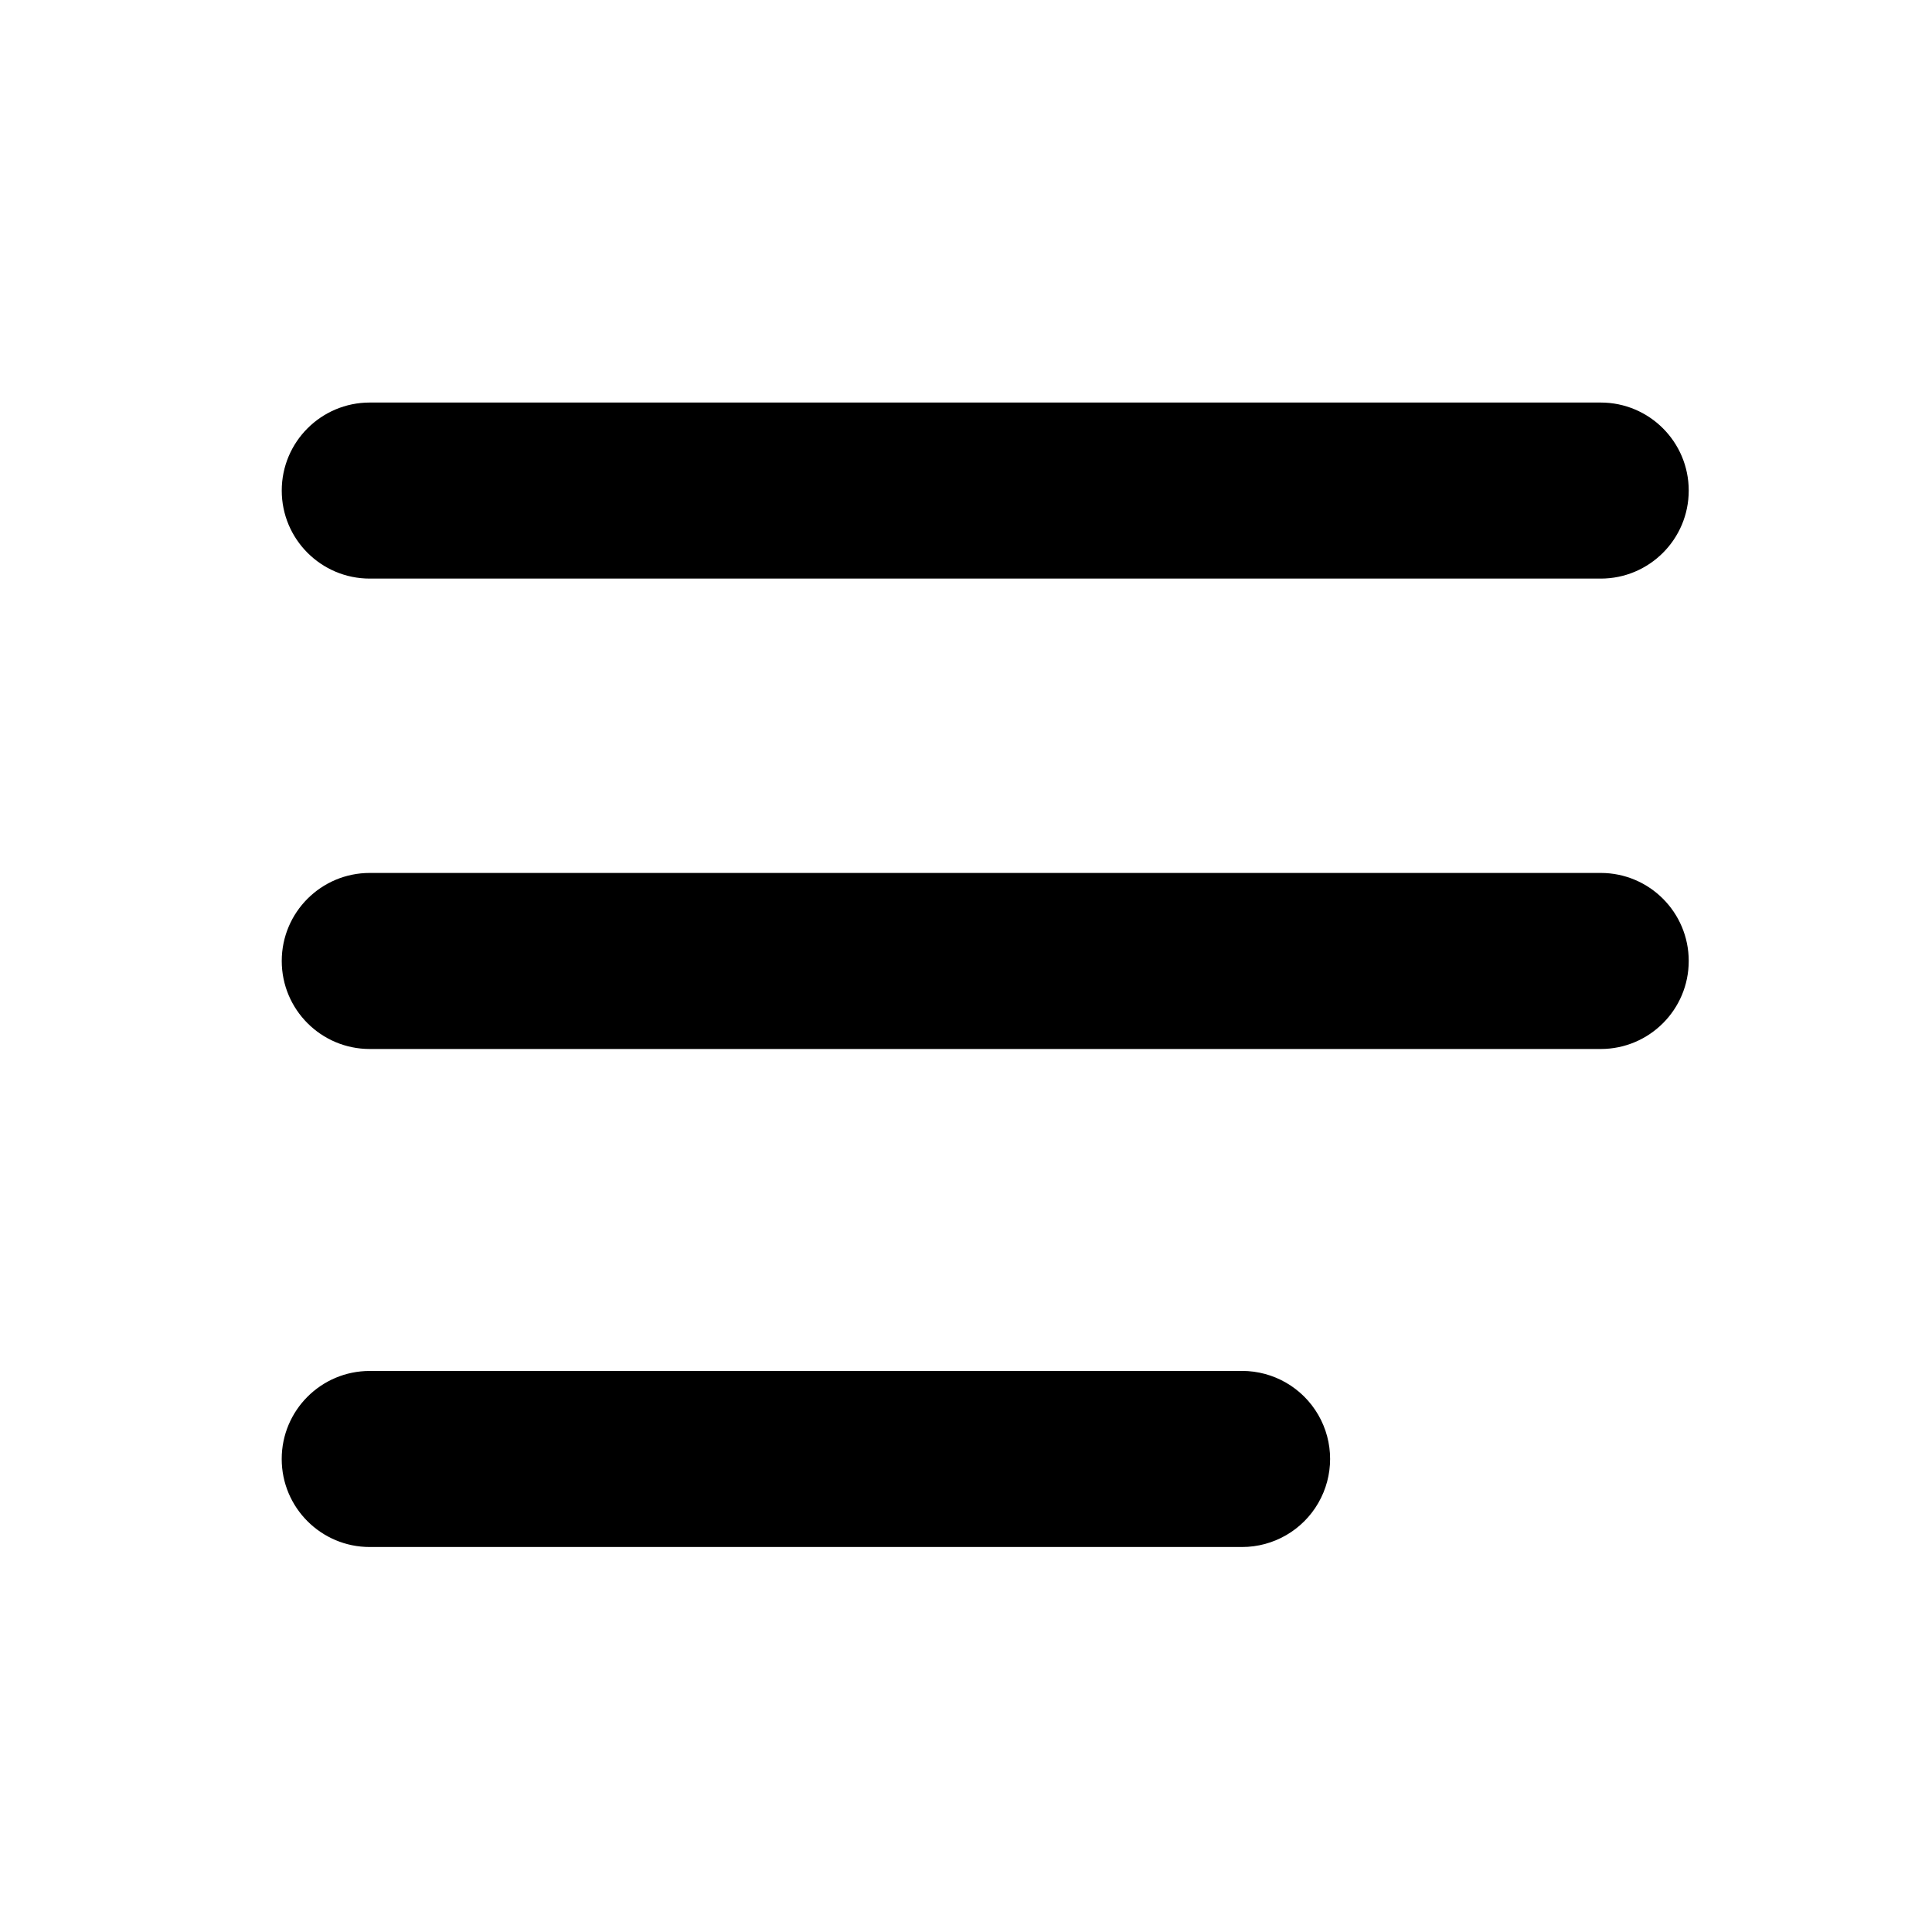 <svg height="48" viewBox="0 0 48 48" width="48" xmlns="http://www.w3.org/2000/svg"><path d="m9.187 14.375h30.582c1.208 0 2.187-.979 2.187-2.187 0-1.208-.979-2.187-2.187-2.187h-30.582c-1.208 0-2.187.979-2.187 2.187 0 1.208.979 2.187 2.187 2.187zm30.582 7.313h-30.582c-1.208 0-2.187.979-2.187 2.187 0 1.208.979 2.187 2.187 2.187h30.582c1.208 0 2.187-.979 2.187-2.187 0-1.208-.979-2.187-2.187-2.187zm-8.91 12.373h-21.673c-1.208 0-2.187.979-2.187 2.187 0 1.208.979 2.187 2.187 2.187h21.673c.781 0 1.504-.417 1.894-1.094.391-.677.391-1.511 0-2.187-.391-.677-1.113-1.094-1.894-1.094z" fill-rule="evenodd"/></svg>